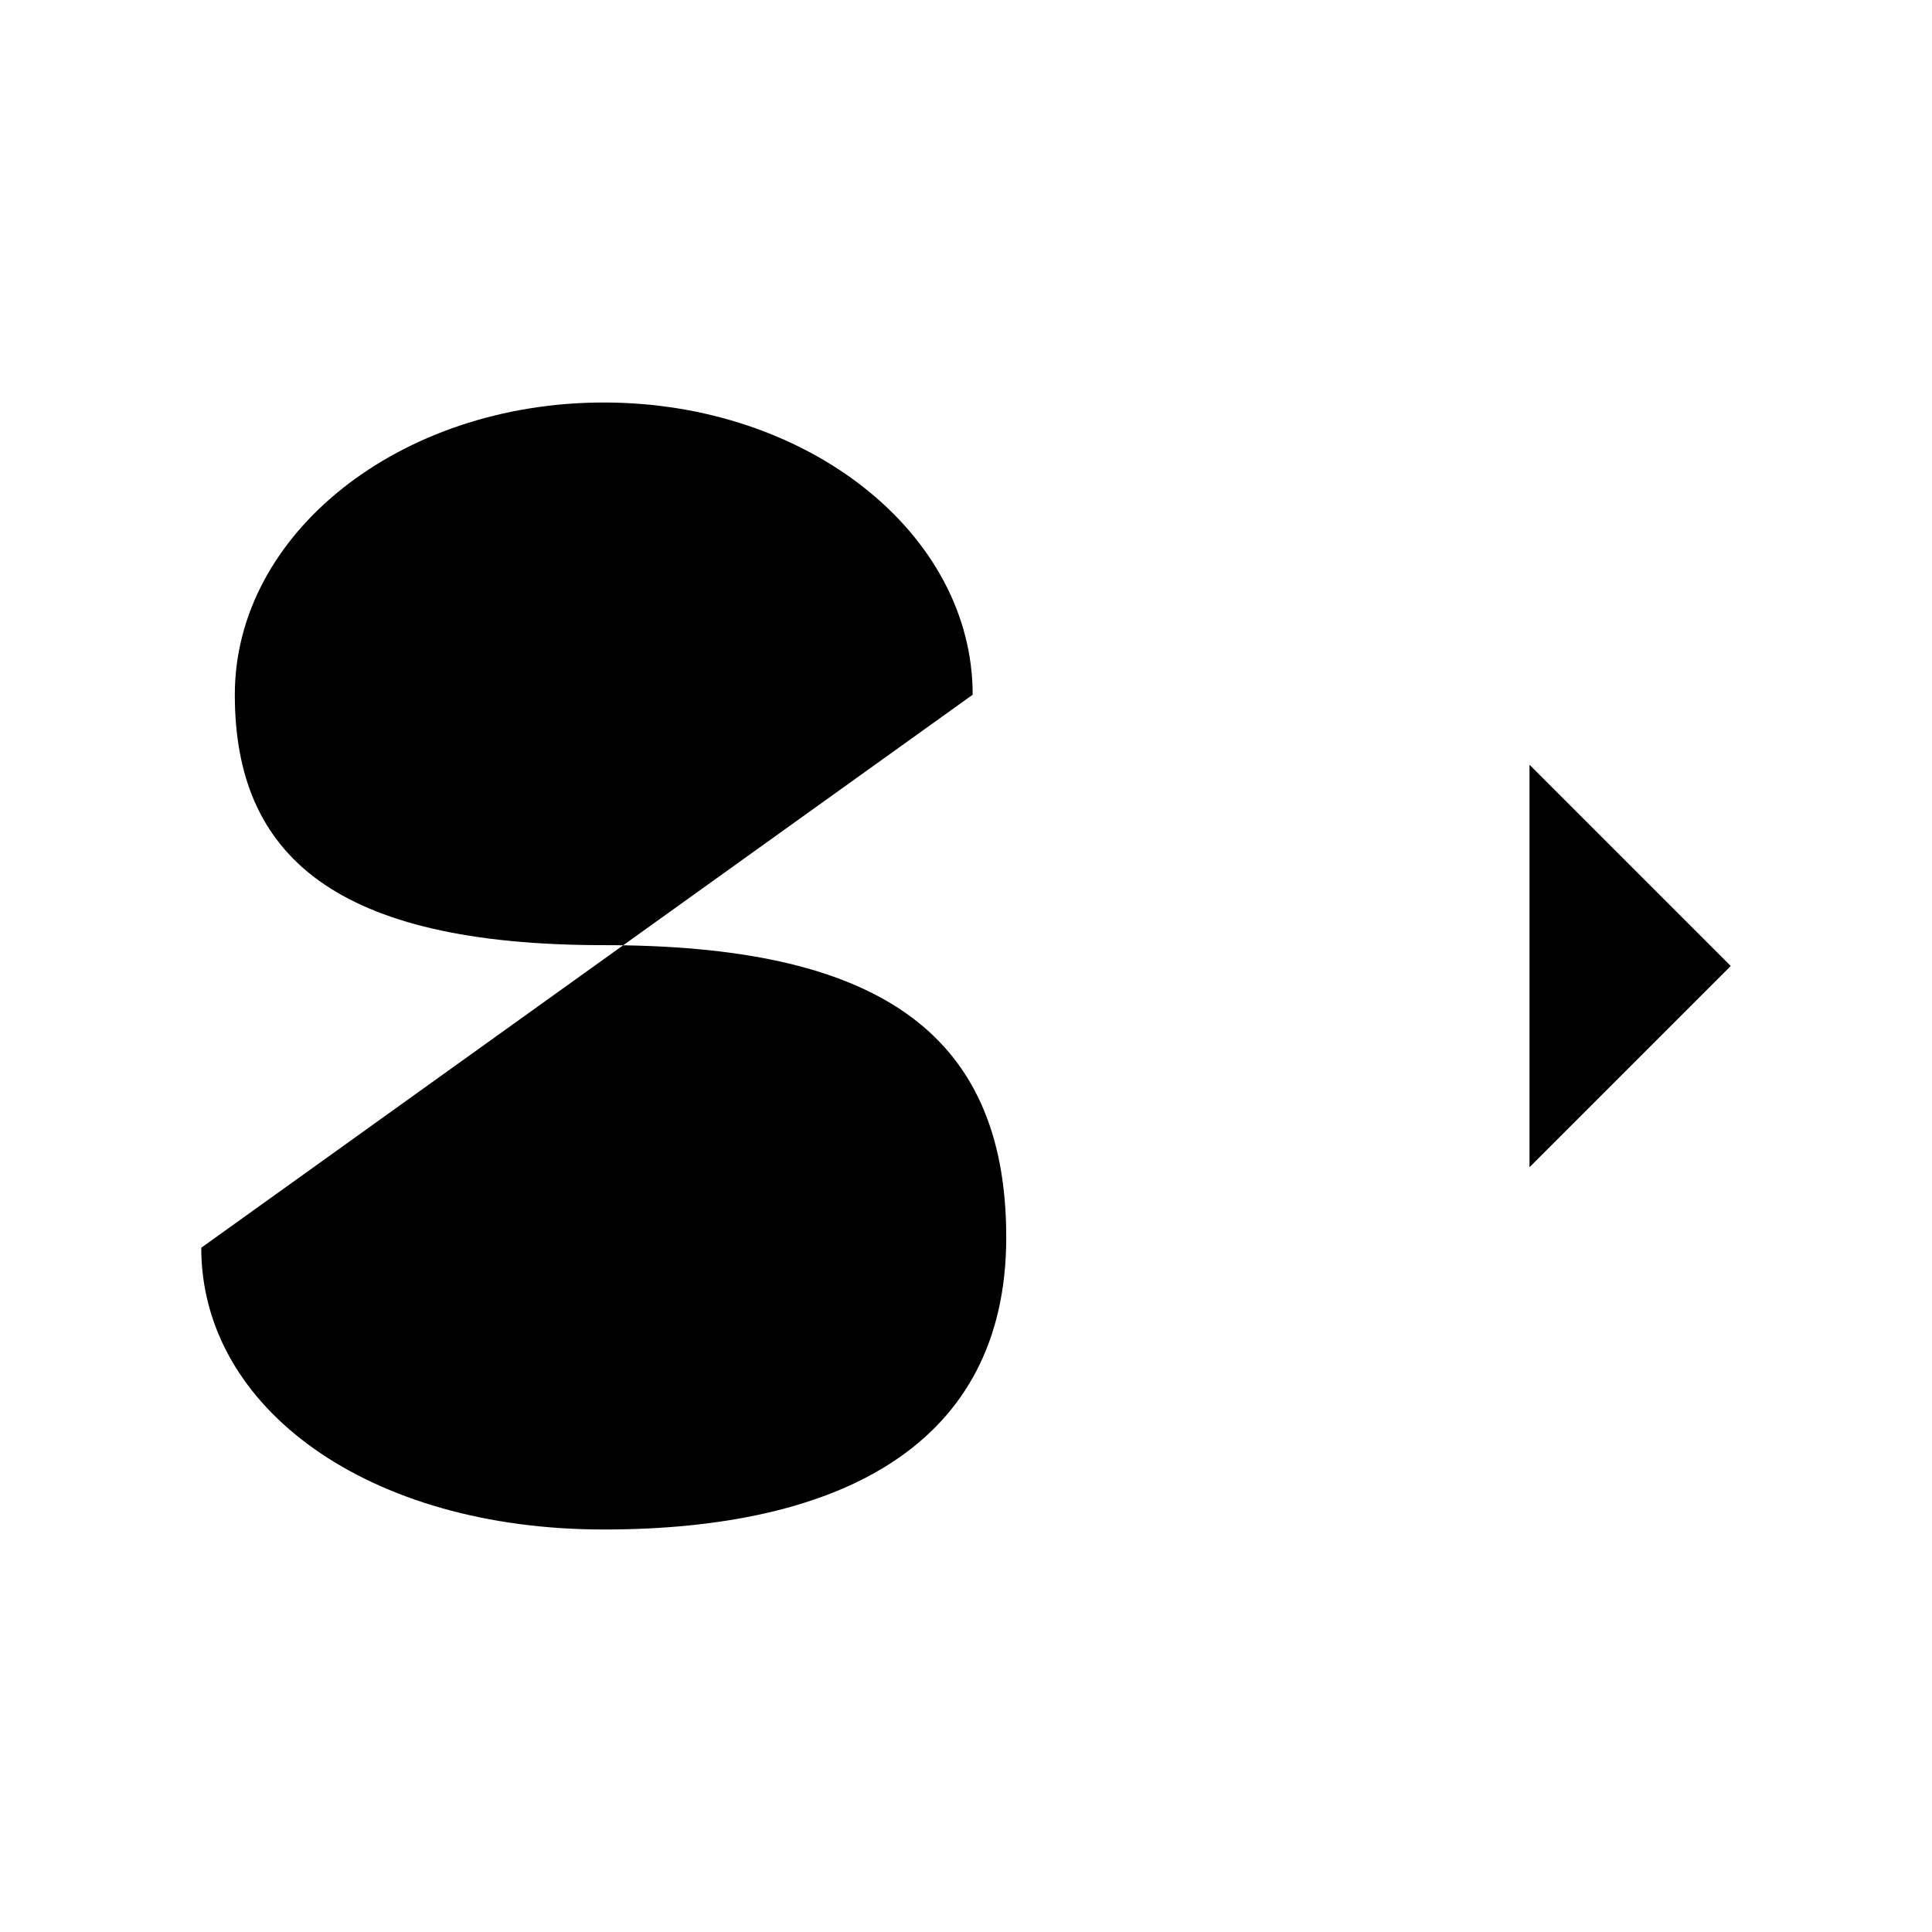 <svg viewBox="0 0 24 24" xmlns="http://www.w3.org/2000/svg"><path d="M19 14.5L21.5 12L19 9.5M15.5 12H20.891"/><path d="M7.5 3V21"/><path d="M12.083 8.63C12.083 6.625 10.031 5 7.5 5C4.969 5 2.917 6.625 2.917 8.63C2.917 10.634 4.167 11.741 7.5 11.741C10.833 11.741 12.5 12.778 12.5 15.37C12.5 17.963 10.417 19 7.5 19C4.583 19 2.5 17.5 2.5 15.5"/></svg>